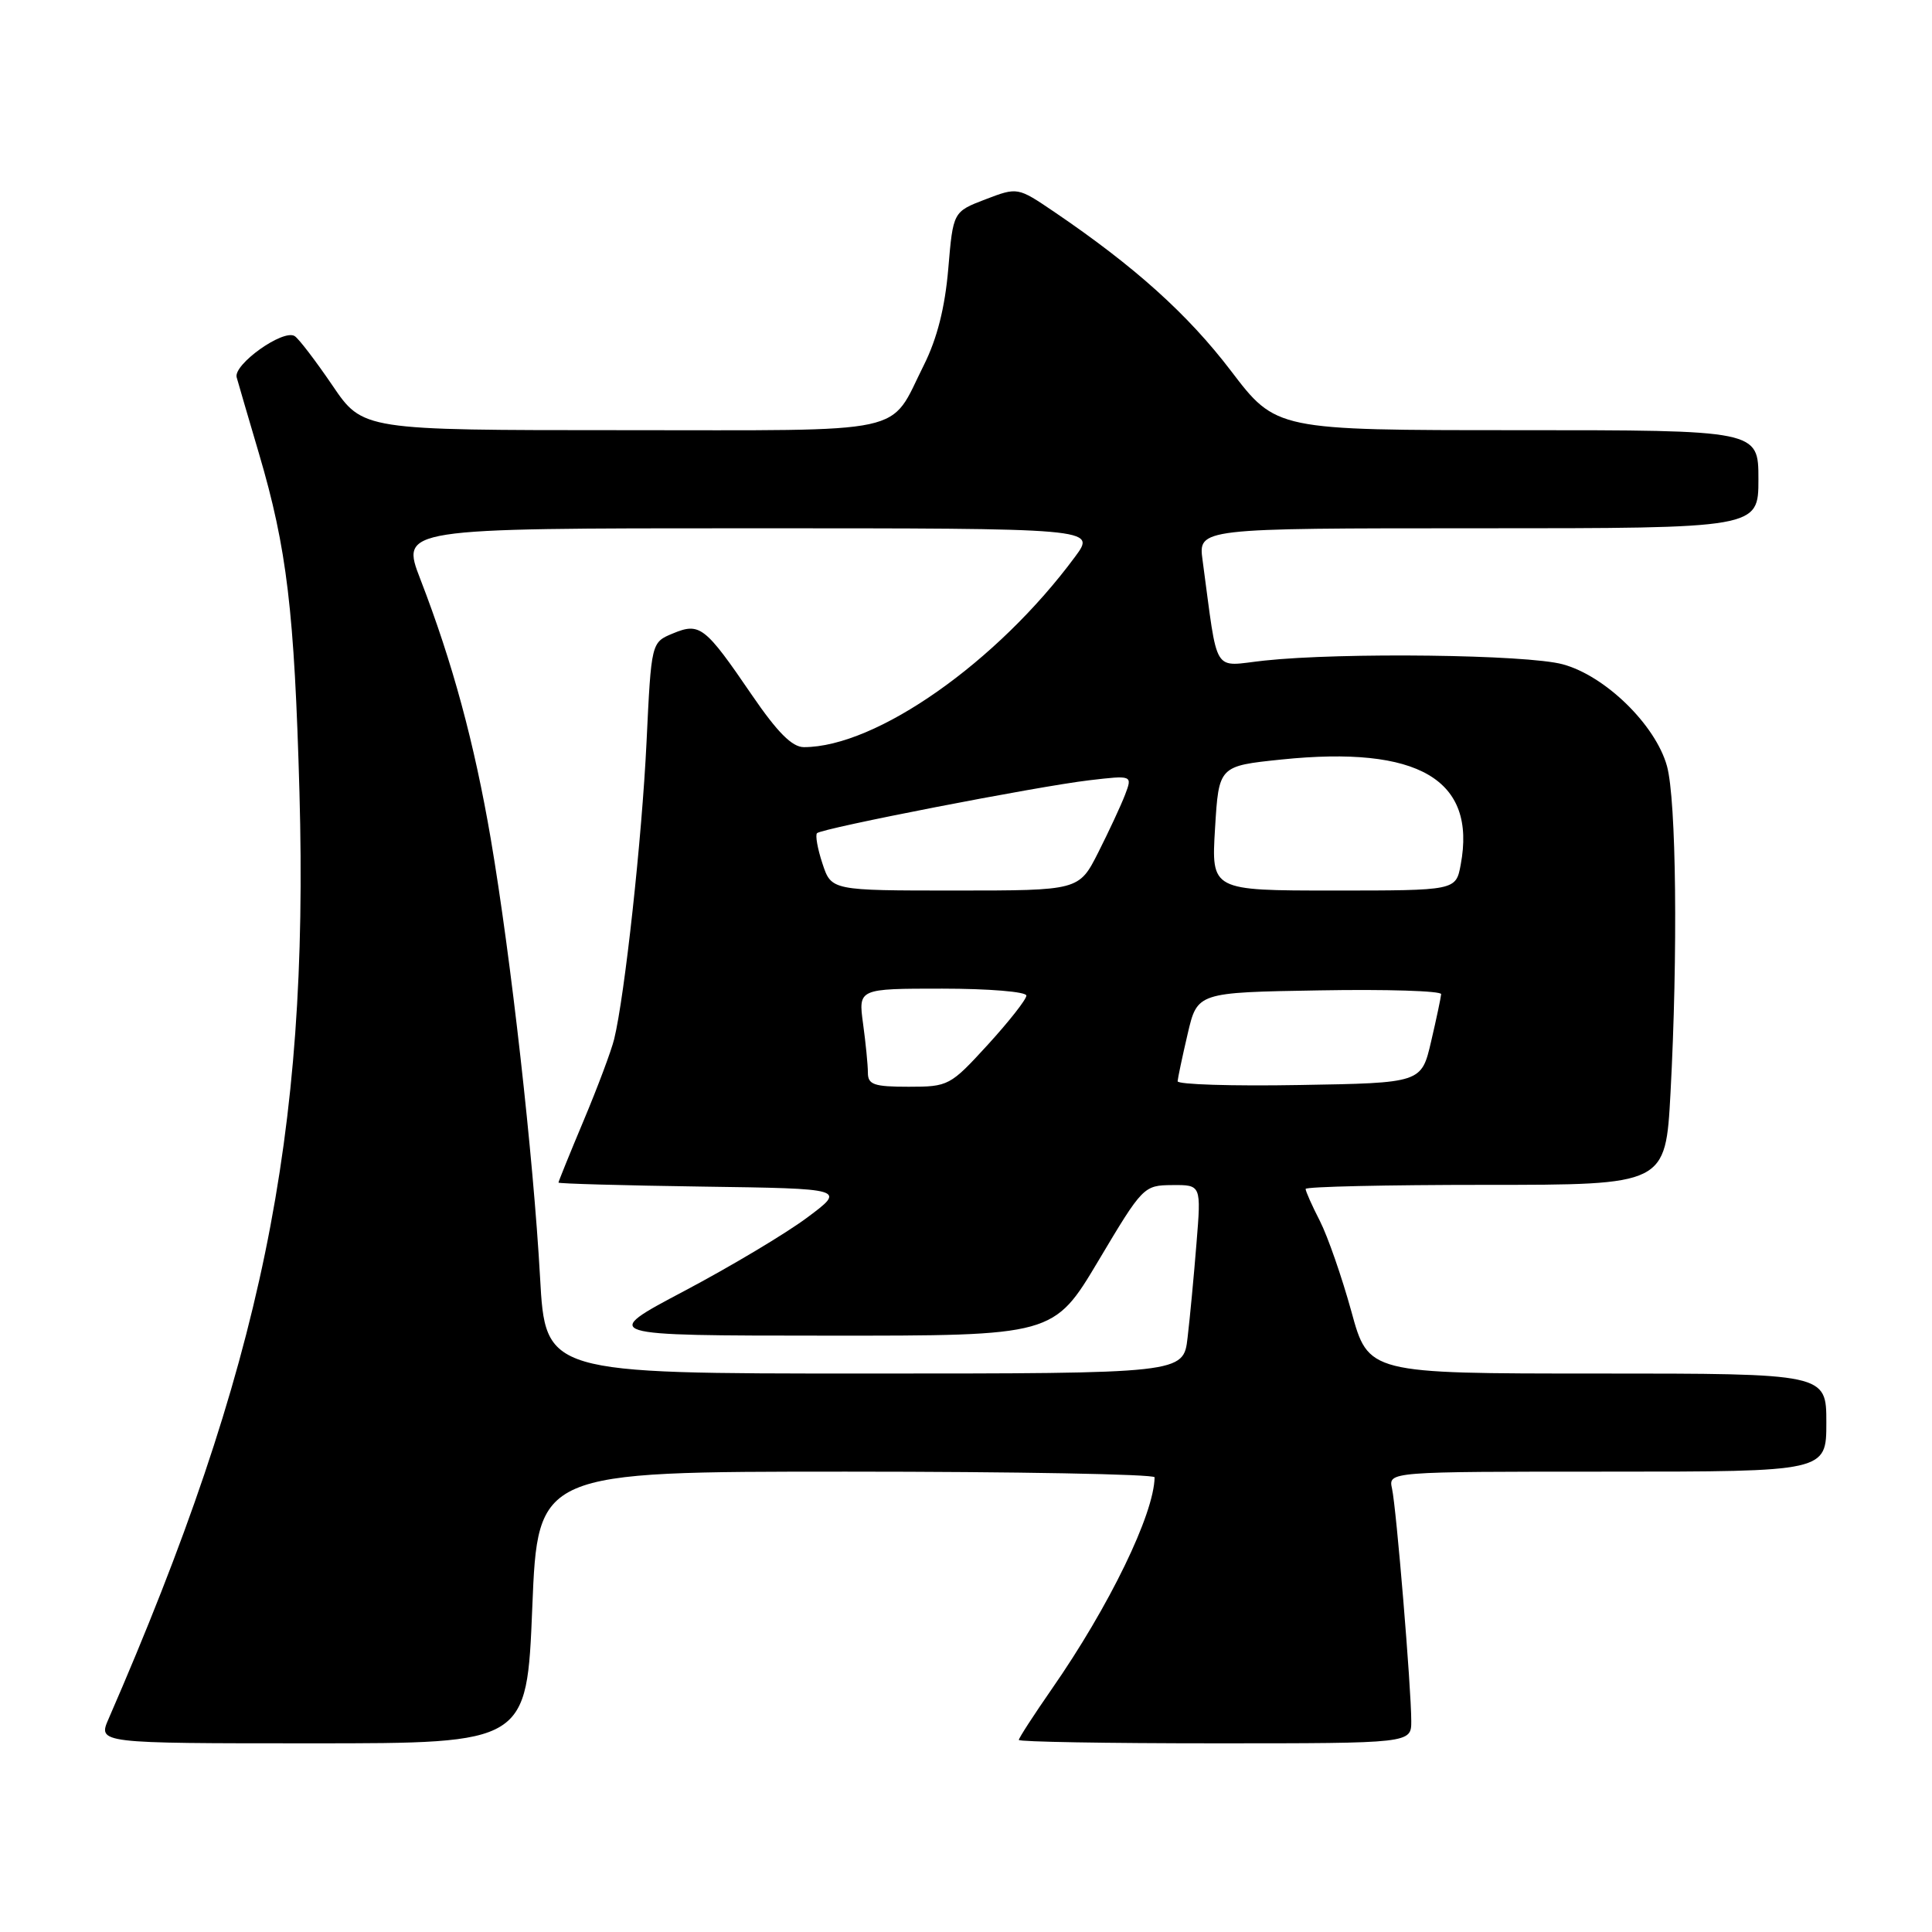 <?xml version="1.0" encoding="UTF-8" standalone="no"?>
<!DOCTYPE svg PUBLIC "-//W3C//DTD SVG 1.1//EN" "http://www.w3.org/Graphics/SVG/1.1/DTD/svg11.dtd" >
<svg xmlns="http://www.w3.org/2000/svg" xmlns:xlink="http://www.w3.org/1999/xlink" version="1.1" viewBox="0 0 256 256">
 <g >
 <path fill="currentColor"
d=" M 70.53 213.00 C 71.26 195.00 71.26 195.00 112.13 195.00 C 134.61 195.00 153.00 195.34 152.99 195.75 C 152.92 200.62 146.99 212.84 139.37 223.80 C 136.97 227.26 135.00 230.30 135.00 230.55 C 135.00 230.80 146.70 231.00 161.00 231.00 C 187.00 231.00 187.00 231.00 187.00 228.05 C 187.00 223.73 185.03 199.87 184.45 197.25 C 183.96 195.00 183.96 195.00 212.98 195.00 C 242.00 195.00 242.00 195.00 242.00 188.50 C 242.00 182.00 242.00 182.00 211.66 182.00 C 181.31 182.00 181.31 182.00 179.06 173.76 C 177.81 169.23 175.94 163.85 174.90 161.80 C 173.85 159.76 173.00 157.84 173.00 157.54 C 173.00 157.24 183.73 157.00 196.85 157.00 C 220.69 157.00 220.69 157.00 221.35 144.84 C 222.34 126.38 222.12 105.97 220.88 101.50 C 219.36 96.04 212.69 89.53 207.06 88.02 C 202.29 86.73 177.81 86.43 167.54 87.53 C 160.54 88.28 161.45 89.77 159.35 74.25 C 158.77 70.00 158.77 70.00 195.89 70.00 C 233.00 70.00 233.00 70.00 233.00 63.50 C 233.00 57.00 233.00 57.00 201.04 57.00 C 169.09 57.00 169.09 57.00 163.10 49.13 C 157.39 41.64 150.34 35.30 139.67 28.06 C 134.84 24.79 134.84 24.79 130.56 26.42 C 126.29 28.06 126.29 28.06 125.65 35.62 C 125.21 40.76 124.18 44.84 122.43 48.35 C 117.71 57.75 121.16 57.00 82.38 57.00 C 48.07 57.00 48.07 57.00 44.04 51.06 C 41.82 47.80 39.58 44.86 39.04 44.53 C 37.51 43.58 30.89 48.30 31.36 50.00 C 31.59 50.83 32.92 55.38 34.32 60.12 C 38.02 72.67 39.01 80.96 39.68 105.00 C 40.95 150.71 34.70 181.08 14.39 227.75 C 12.97 231.00 12.97 231.00 41.39 231.00 C 69.80 231.00 69.80 231.00 70.53 213.00 Z  M 71.56 169.25 C 70.67 153.23 67.70 126.83 65.03 111.16 C 62.85 98.43 59.97 87.80 55.70 76.75 C 53.09 70.00 53.09 70.00 99.16 70.00 C 145.24 70.00 145.24 70.00 142.47 73.75 C 132.15 87.73 116.10 99.00 106.52 99.00 C 104.96 99.00 103.02 97.05 99.62 92.08 C 93.41 82.98 92.73 82.45 89.15 83.94 C 86.30 85.12 86.30 85.12 85.67 98.31 C 85.06 111.09 82.78 131.97 81.38 137.69 C 81.00 139.24 79.18 144.09 77.34 148.47 C 75.50 152.85 74.00 156.56 74.00 156.70 C 74.00 156.84 82.57 157.08 93.05 157.23 C 112.10 157.50 112.10 157.50 106.96 161.33 C 104.14 163.44 96.80 167.82 90.66 171.07 C 79.50 176.97 79.50 176.97 109.56 176.98 C 139.62 177.00 139.62 177.00 145.56 167.03 C 151.42 157.19 151.55 157.06 155.34 157.03 C 159.17 157.00 159.17 157.00 158.54 164.75 C 158.20 169.01 157.67 174.64 157.36 177.25 C 156.81 182.00 156.81 182.00 114.54 182.00 C 72.27 182.00 72.27 182.00 71.56 169.25 Z  M 115.00 142.14 C 115.00 141.12 114.71 138.19 114.36 135.64 C 113.73 131.00 113.73 131.00 124.86 131.00 C 130.99 131.00 136.00 131.41 136.00 131.92 C 136.00 132.43 133.70 135.35 130.90 138.42 C 125.91 143.87 125.68 144.00 120.40 144.00 C 115.80 144.00 115.00 143.72 115.00 142.14 Z  M 156.04 143.27 C 156.07 142.85 156.66 140.03 157.37 137.00 C 158.65 131.50 158.65 131.50 174.82 131.23 C 183.72 131.07 190.98 131.30 190.96 131.73 C 190.93 132.15 190.34 134.97 189.63 138.00 C 188.35 143.50 188.35 143.50 172.18 143.77 C 163.28 143.93 156.02 143.70 156.04 143.27 Z  M 108.98 114.43 C 108.33 112.47 108.01 110.66 108.26 110.40 C 108.92 109.75 137.44 104.20 144.33 103.39 C 150.06 102.72 150.06 102.72 149.08 105.30 C 148.54 106.71 146.94 110.15 145.53 112.94 C 142.97 118.00 142.97 118.00 126.56 118.00 C 110.16 118.00 110.16 118.00 108.98 114.43 Z  M 161.00 109.75 C 161.50 101.50 161.50 101.50 169.80 100.64 C 187.98 98.77 195.67 103.29 193.55 114.58 C 192.91 118.00 192.91 118.00 176.70 118.00 C 160.50 118.00 160.50 118.00 161.00 109.75 Z "/>
</g>
</svg>